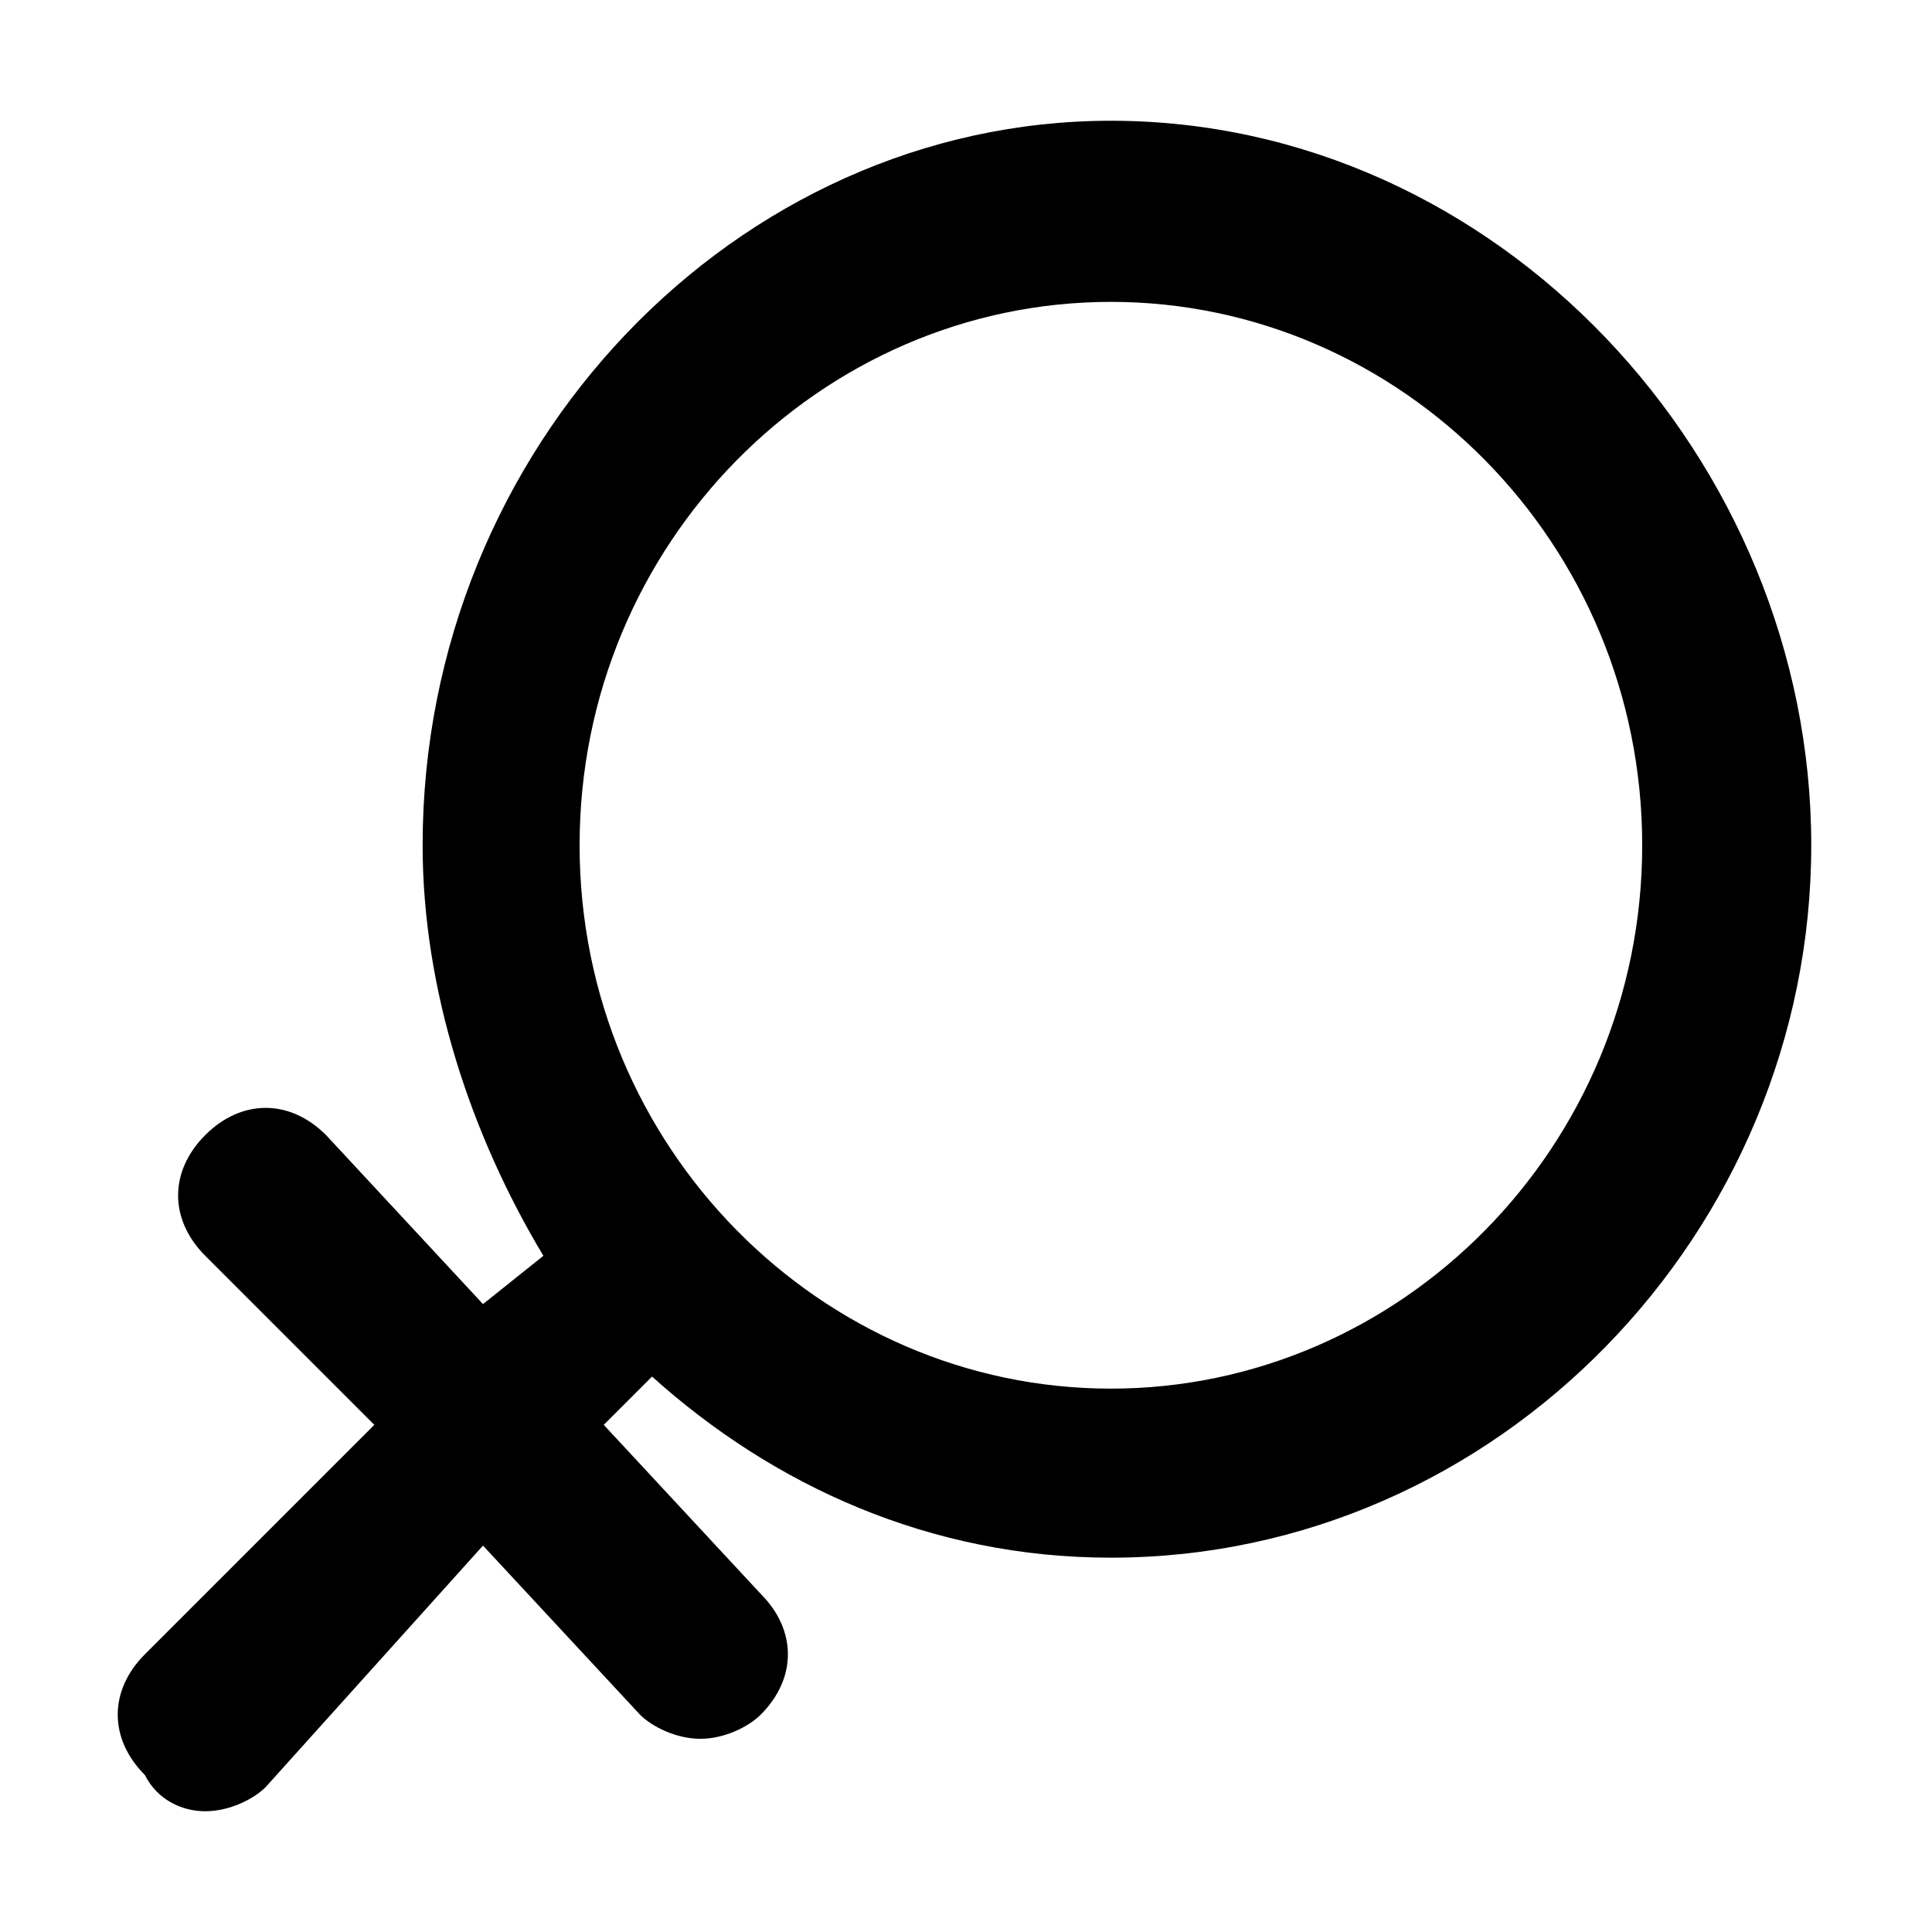 <?xml version="1.0" standalone="no"?><!DOCTYPE svg PUBLIC "-//W3C//DTD SVG 1.1//EN" "http://www.w3.org/Graphics/SVG/1.1/DTD/svg11.dtd"><svg t="1521789229577" class="icon" style="" viewBox="0 0 1024 1024" version="1.1" xmlns="http://www.w3.org/2000/svg" p-id="2142" xmlns:xlink="http://www.w3.org/1999/xlink" width="200" height="200"><defs><style type="text/css"></style></defs><path d="M588.8 64C390.4 64 224 236.8 224 448c0 76.8 25.6 153.6 64 217.6l-32 25.6-83.2-89.6c-19.2-19.2-44.8-19.2-64 0-19.2 19.2-19.2 44.8 0 64l89.6 89.6-121.6 121.6c-19.2 19.2-19.2 44.8 0 64 6.4 12.8 19.2 19.2 32 19.2s25.6-6.4 32-12.8l115.2-128 83.2 89.6c6.4 6.4 19.2 12.8 32 12.8s25.6-6.4 32-12.8c19.2-19.2 19.2-44.8 0-64L320 755.2l25.6-25.6c64 57.6 147.2 96 243.2 96 204.8 0 371.2-172.8 371.2-377.6s-166.4-384-371.2-384z m0 672c-153.6 0-281.6-128-281.6-288s128-288 281.6-288 281.6 128 281.6 288-128 288-281.6 288z" p-id="2143"></path></svg>